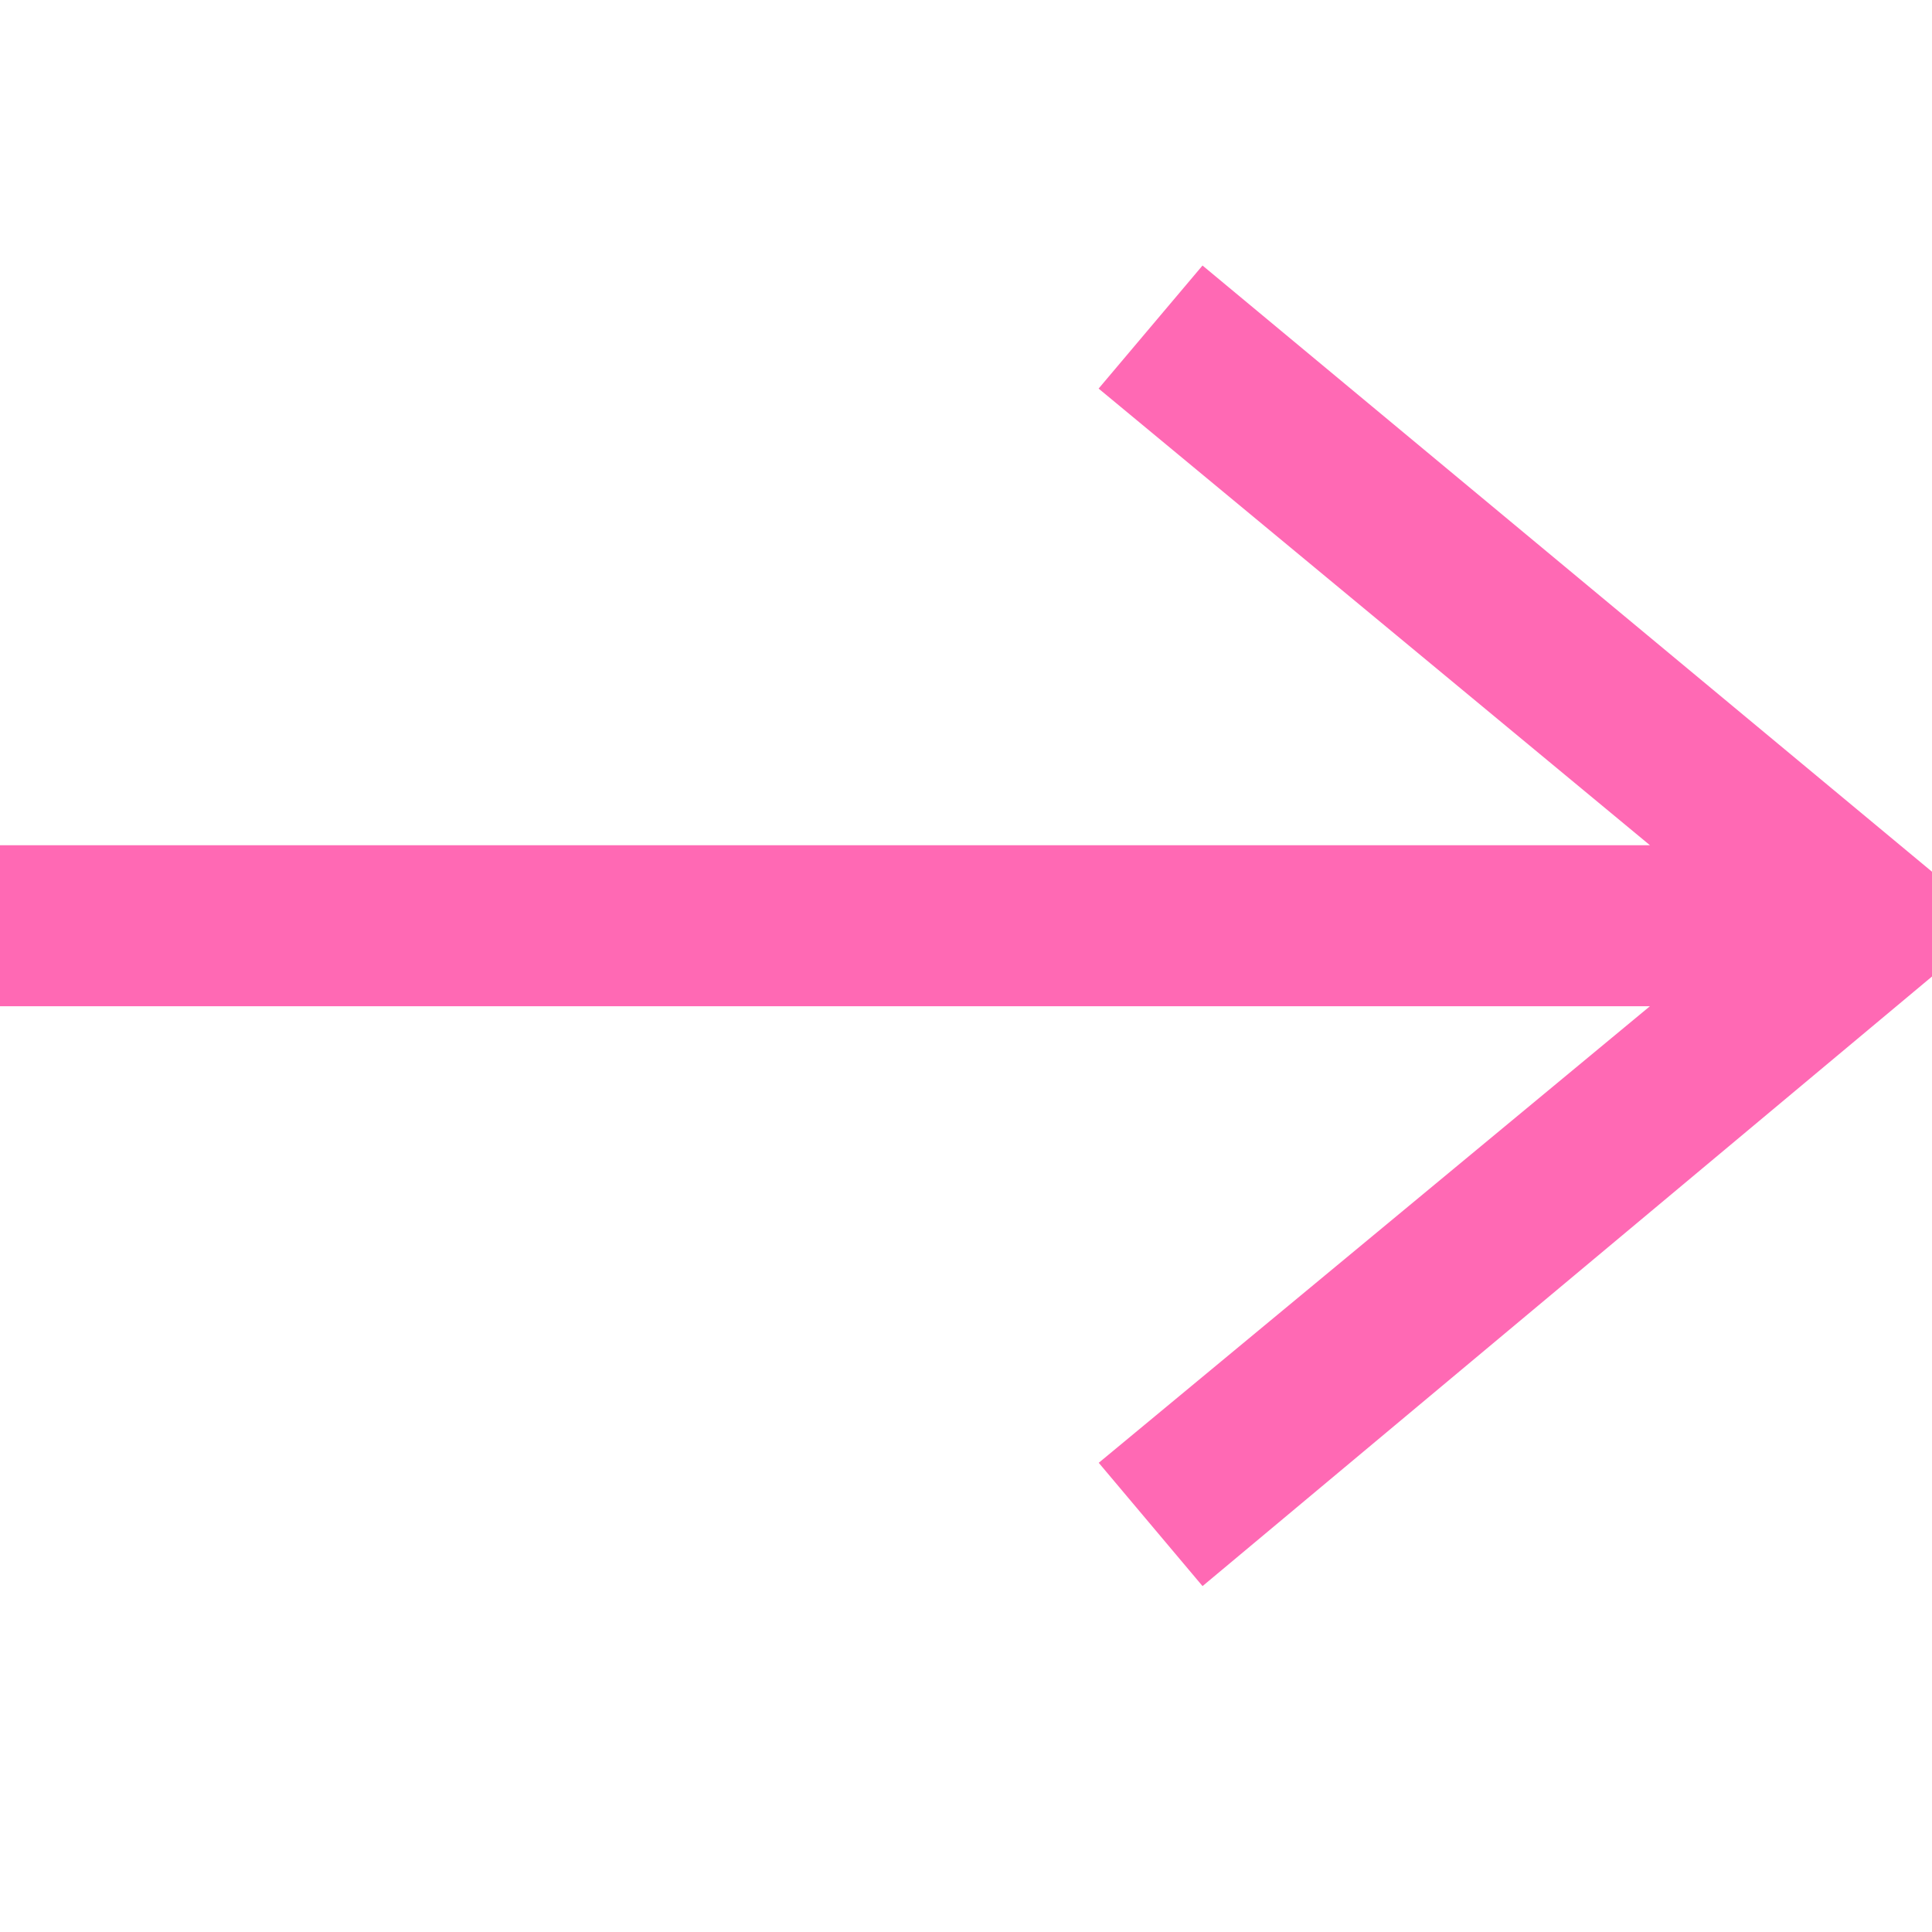 <svg width="24" height="24" xmlns="http://www.w3.org/2000/svg" fill-rule="evenodd" clip-rule="evenodd">
    <path d="M21.883 12l-7.527 6.235.644.765 9-7.521-9-7.479-.645.764 7.529 6.236h-21.884v1h21.883z"
          stroke="hotpink"/>
</svg>